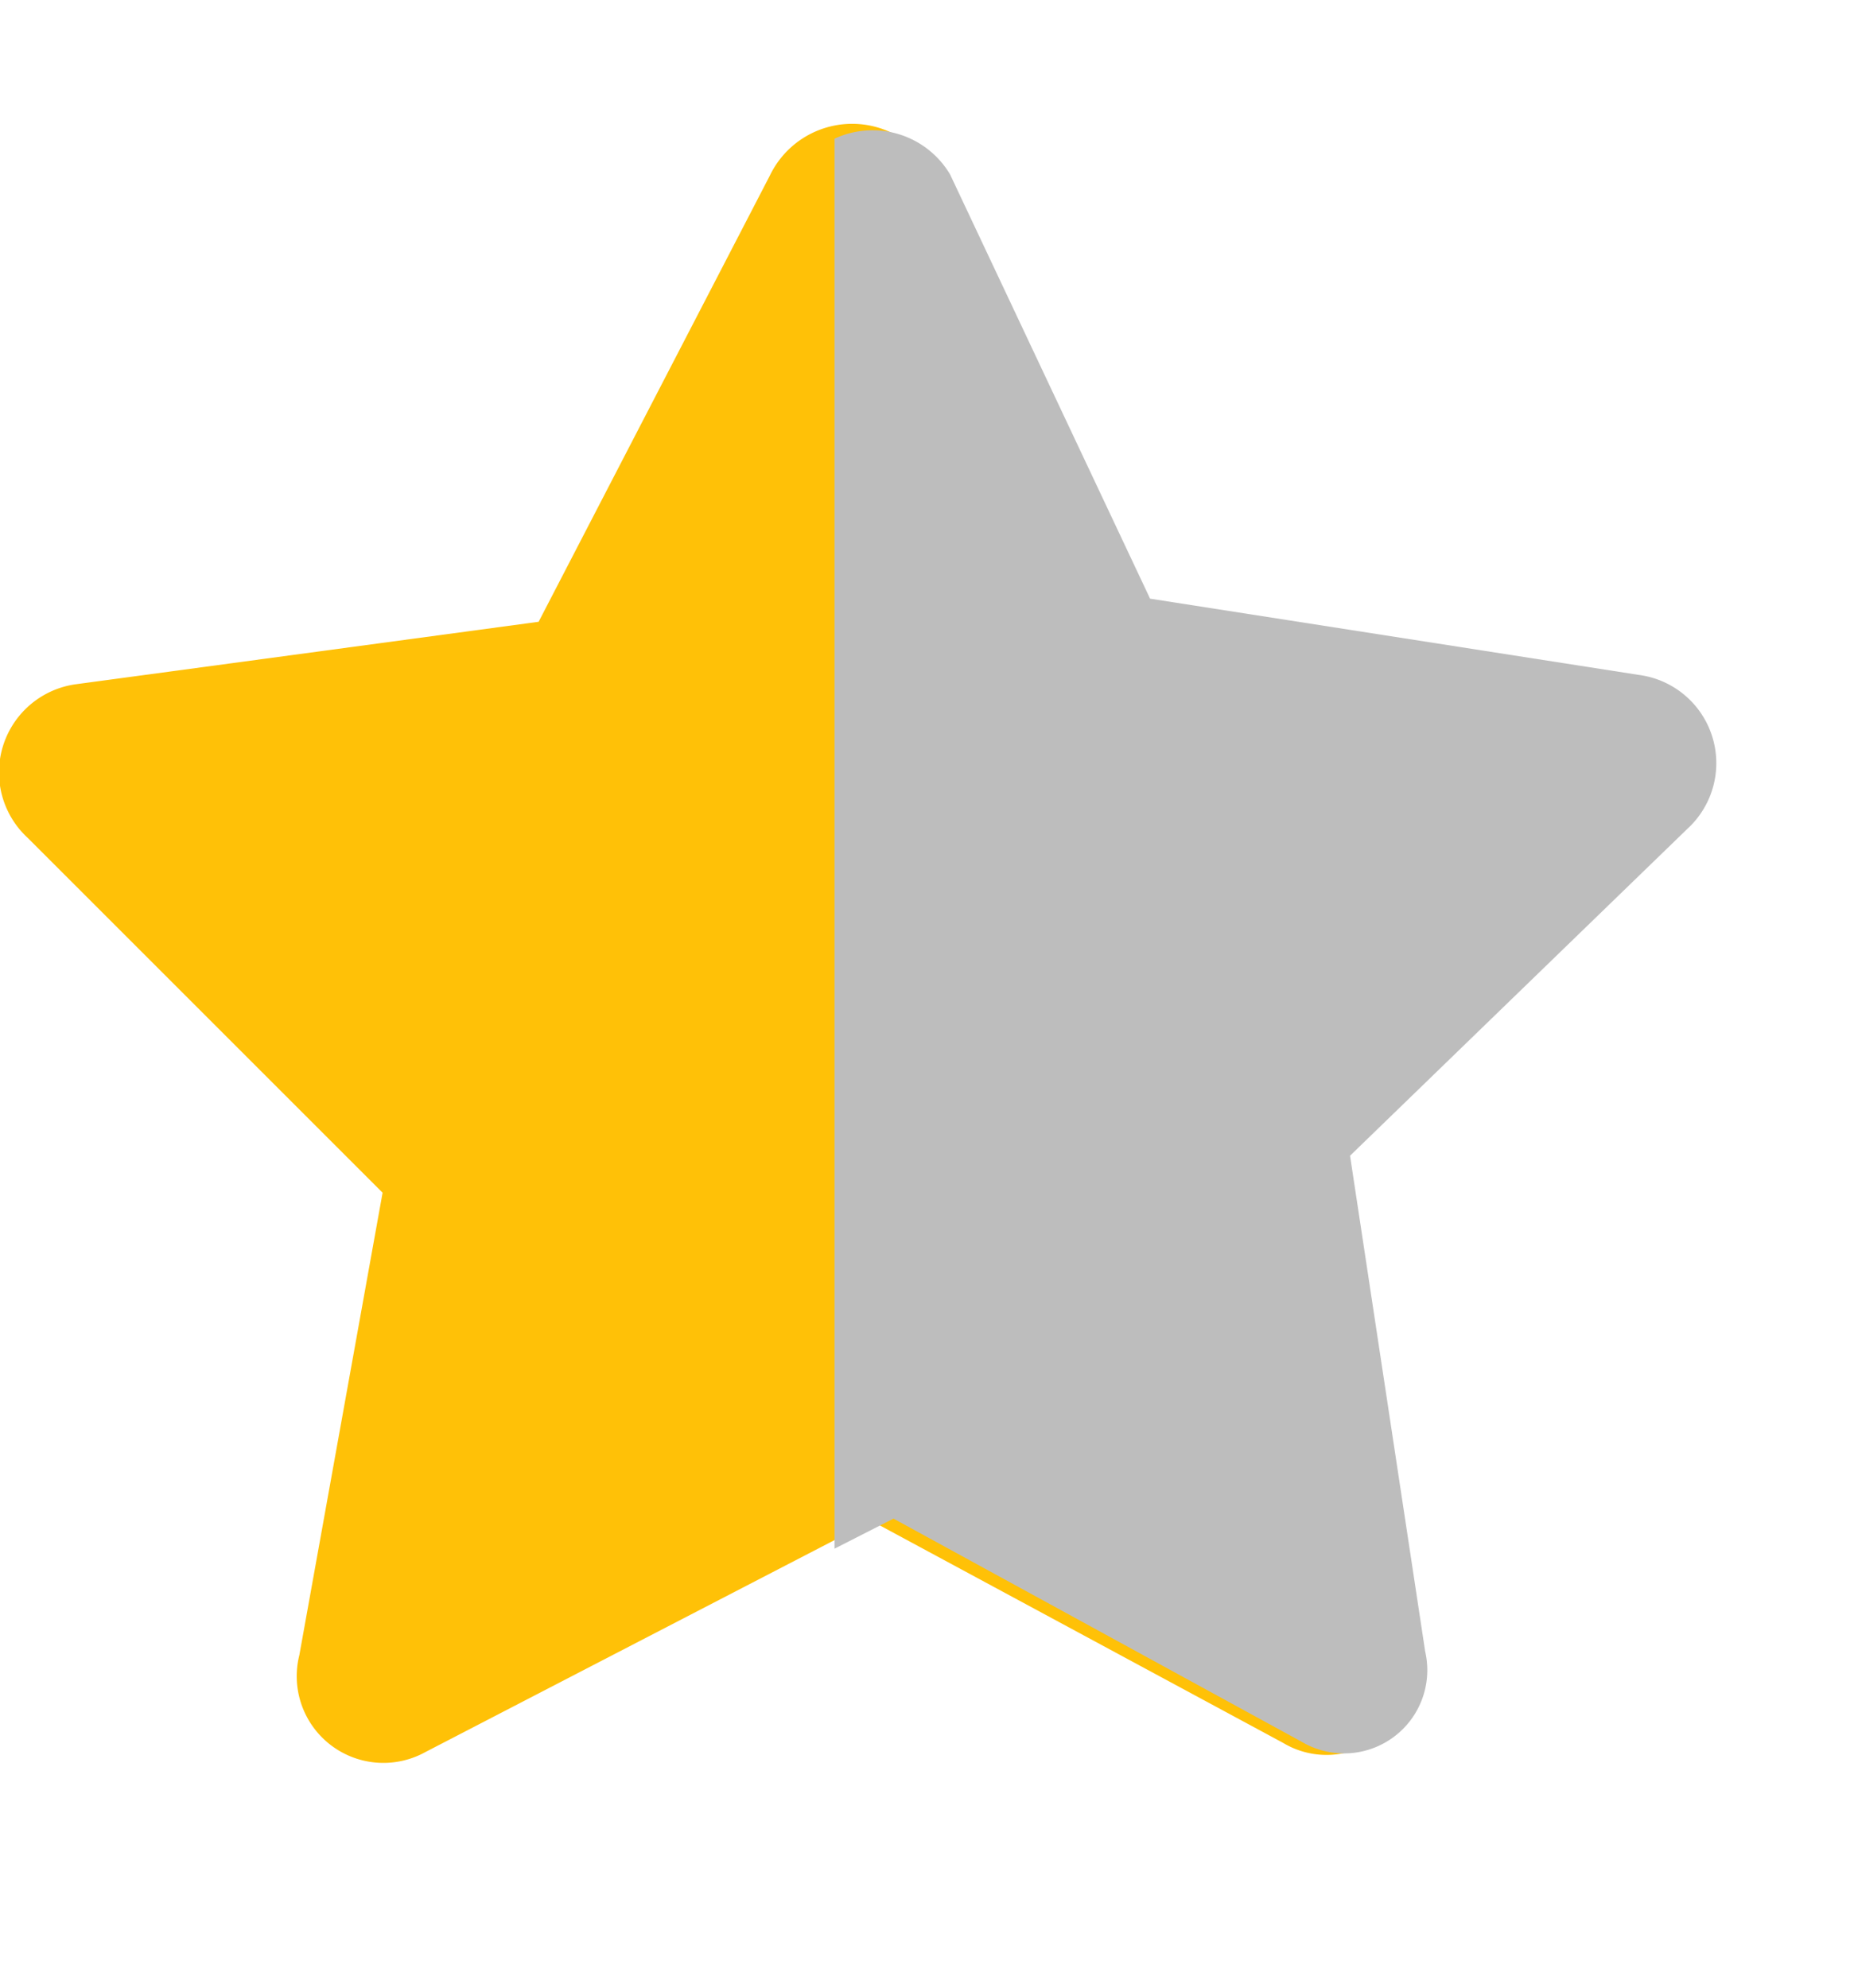 <svg xmlns="http://www.w3.org/2000/svg" viewBox="0 0 16.04 17.2"><defs><style>.cls-1{fill:#ffc107;}.cls-2{fill:none;}.cls-3{fill:#bdbdbd;}</style></defs><title>3</title><g id="Layer_2" data-name="Layer 2"><g id="Layer_1-2" data-name="Layer 1"><path class="cls-1" d="M8.08,1.51,9.83,5.19l4.28.66a.77.77,0,0,1,.42,1.33l-3,2.84.66,4.28a.73.73,0,0,1-1.09.78L7.54,13.16l-3.86,2a.75.75,0,0,1-1.09-.84l.72-4L.24,7.25A.77.77,0,0,1,.66,5.92l4-.54,2-3.86A.79.79,0,0,1,8.08,1.51Z"/><path class="cls-2" d="M7.2,0V1.19a.77.77,0,0,1,1,.31L10,5.15l4.21.66a.76.76,0,0,1,.42,1.32l-2.9,2.81.65,4.25a.72.72,0,0,1-1.07.78L7.7,13.05l-.5.26V17.2H16V0Z"/><path class="cls-3" d="M11.26,15.07a.72.72,0,0,0,1.07-.78L11.68,10,14.6,7.17a.77.77,0,0,0-.42-1.33L9.95,5.18,8.22,1.51a.78.78,0,0,0-1-.31V13.4l.51-.26Z"/></g></g></svg>